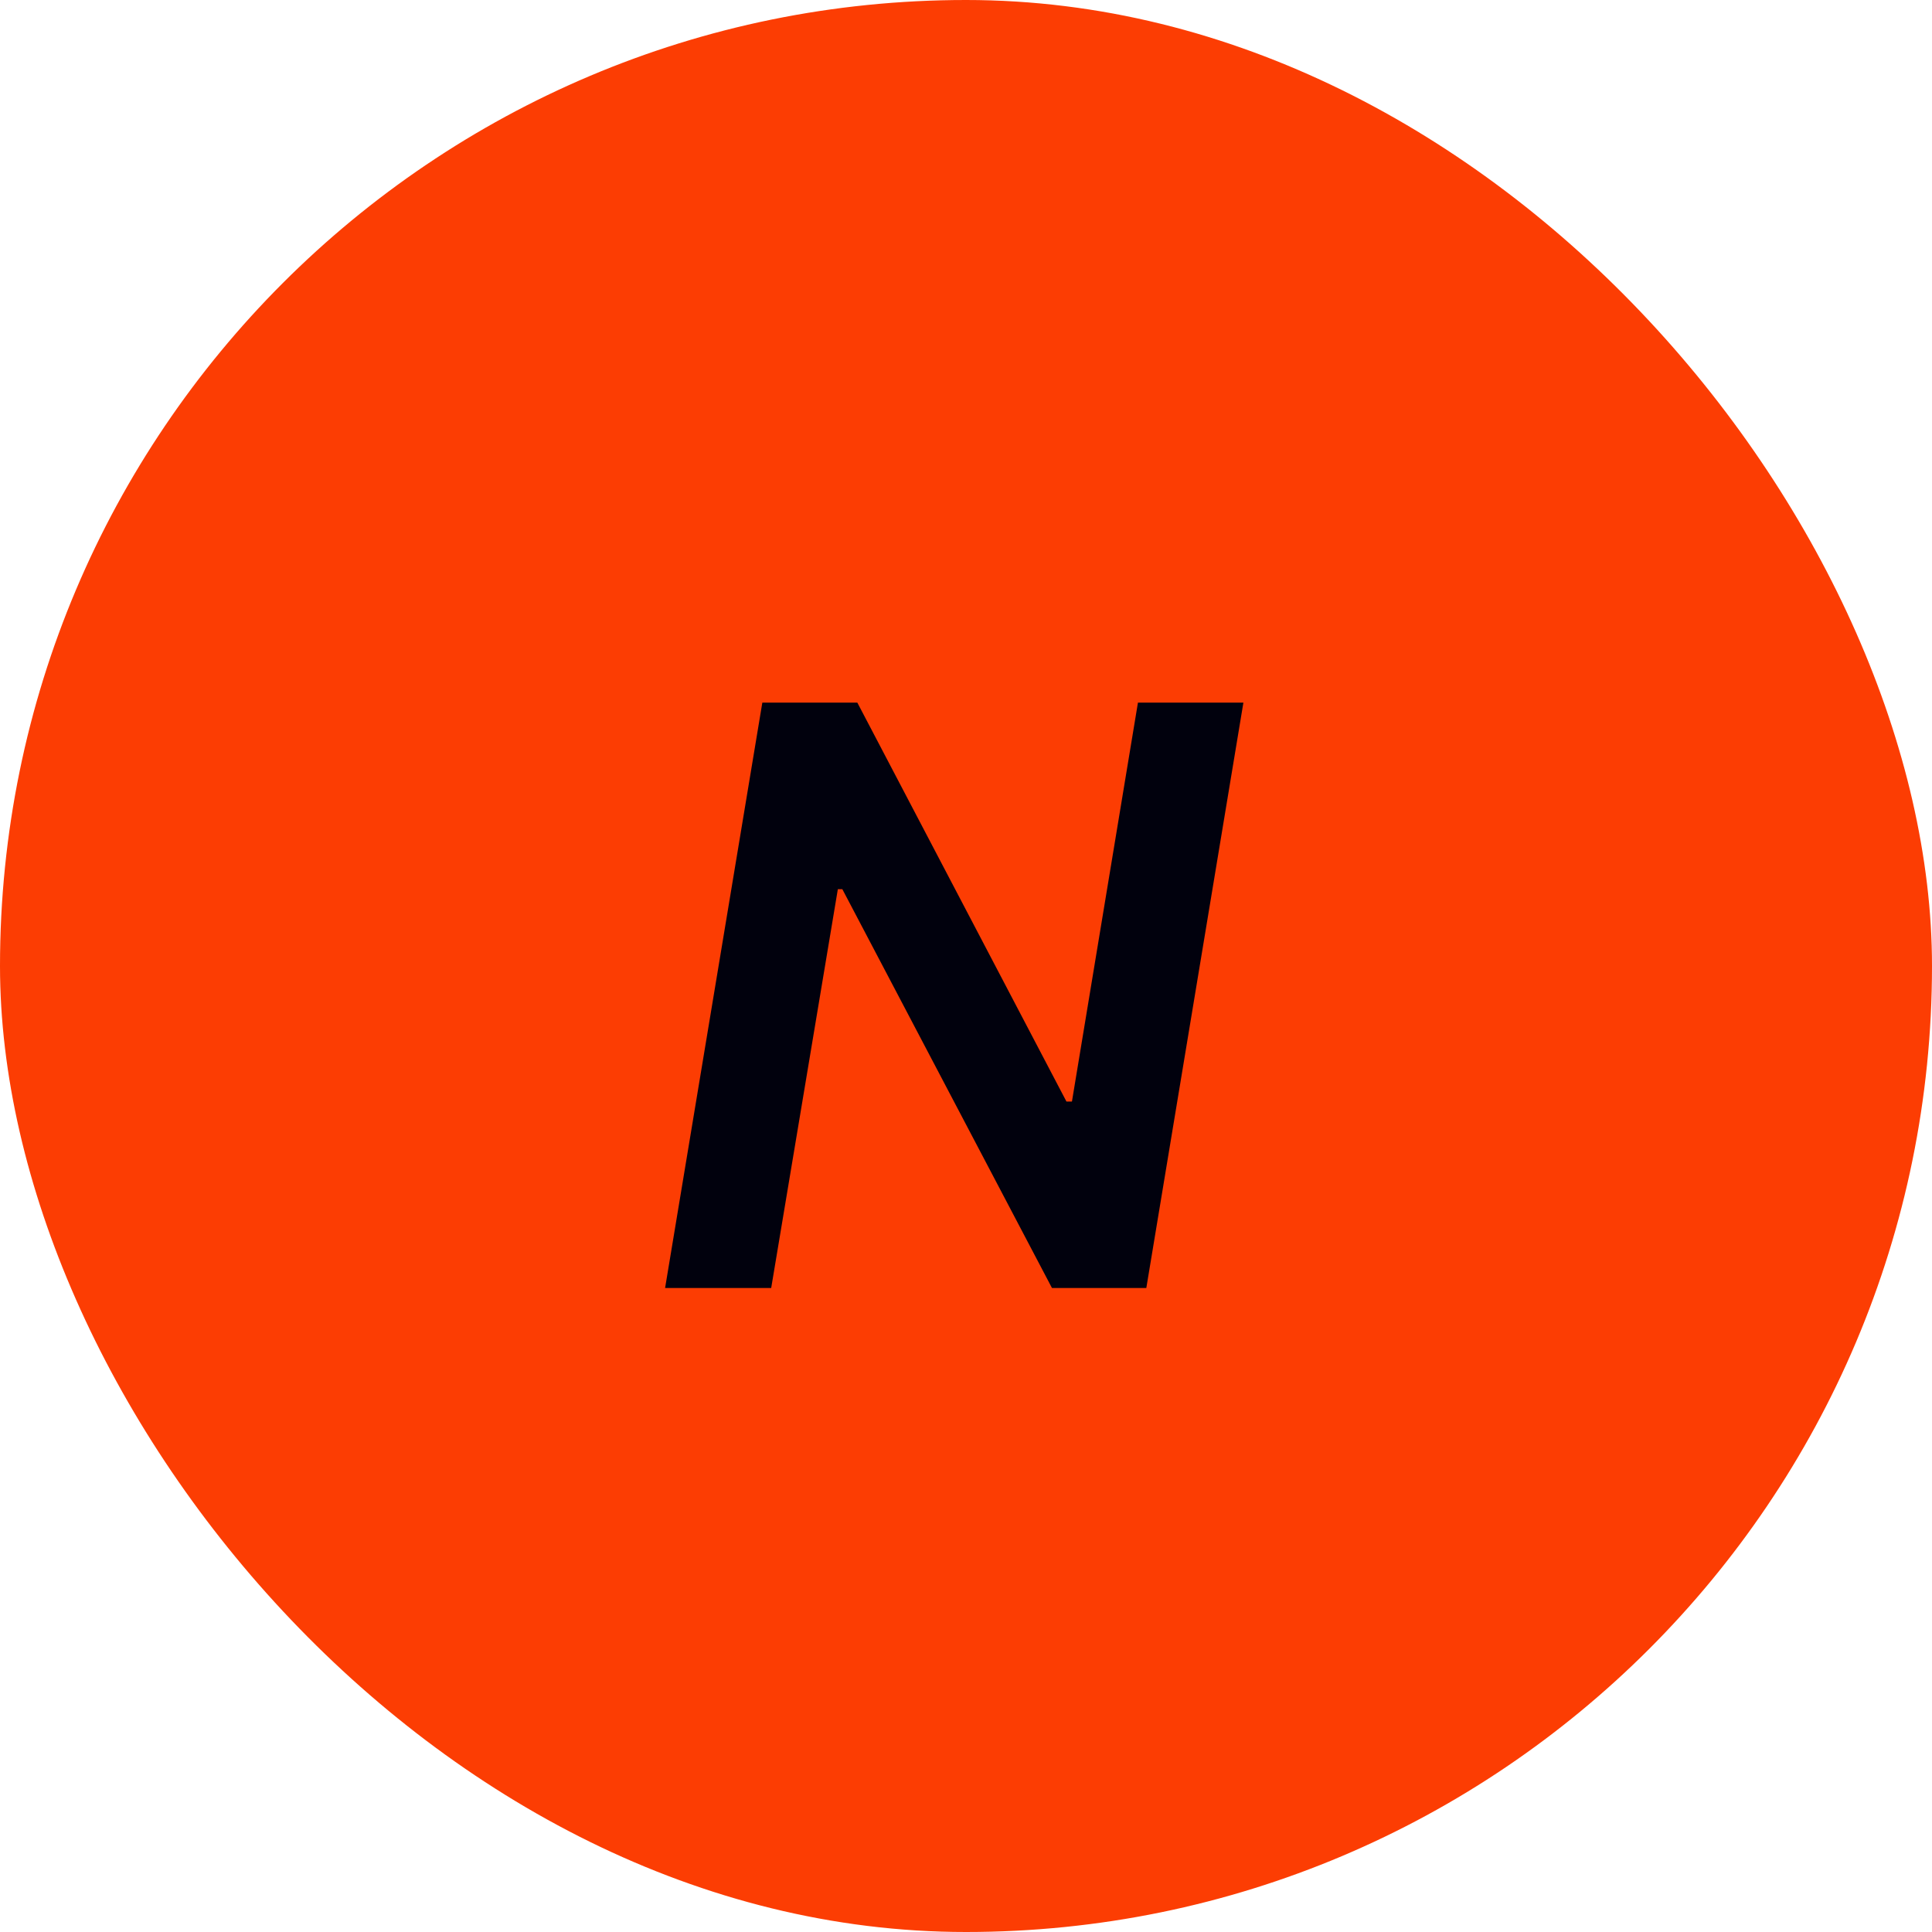 <svg width="12" height="12" viewBox="0 0 12 12" fill="none" xmlns="http://www.w3.org/2000/svg">
<rect width="12" height="12" rx="6" fill="#FC3D03"/>
<path d="M7.723 4.364L7.12 8H6.534L5.232 5.523H5.204L4.79 8H4.131L4.735 4.364H5.325L6.624 6.842H6.658L7.068 4.364H7.723Z" fill="#01010D"/>
</svg>
